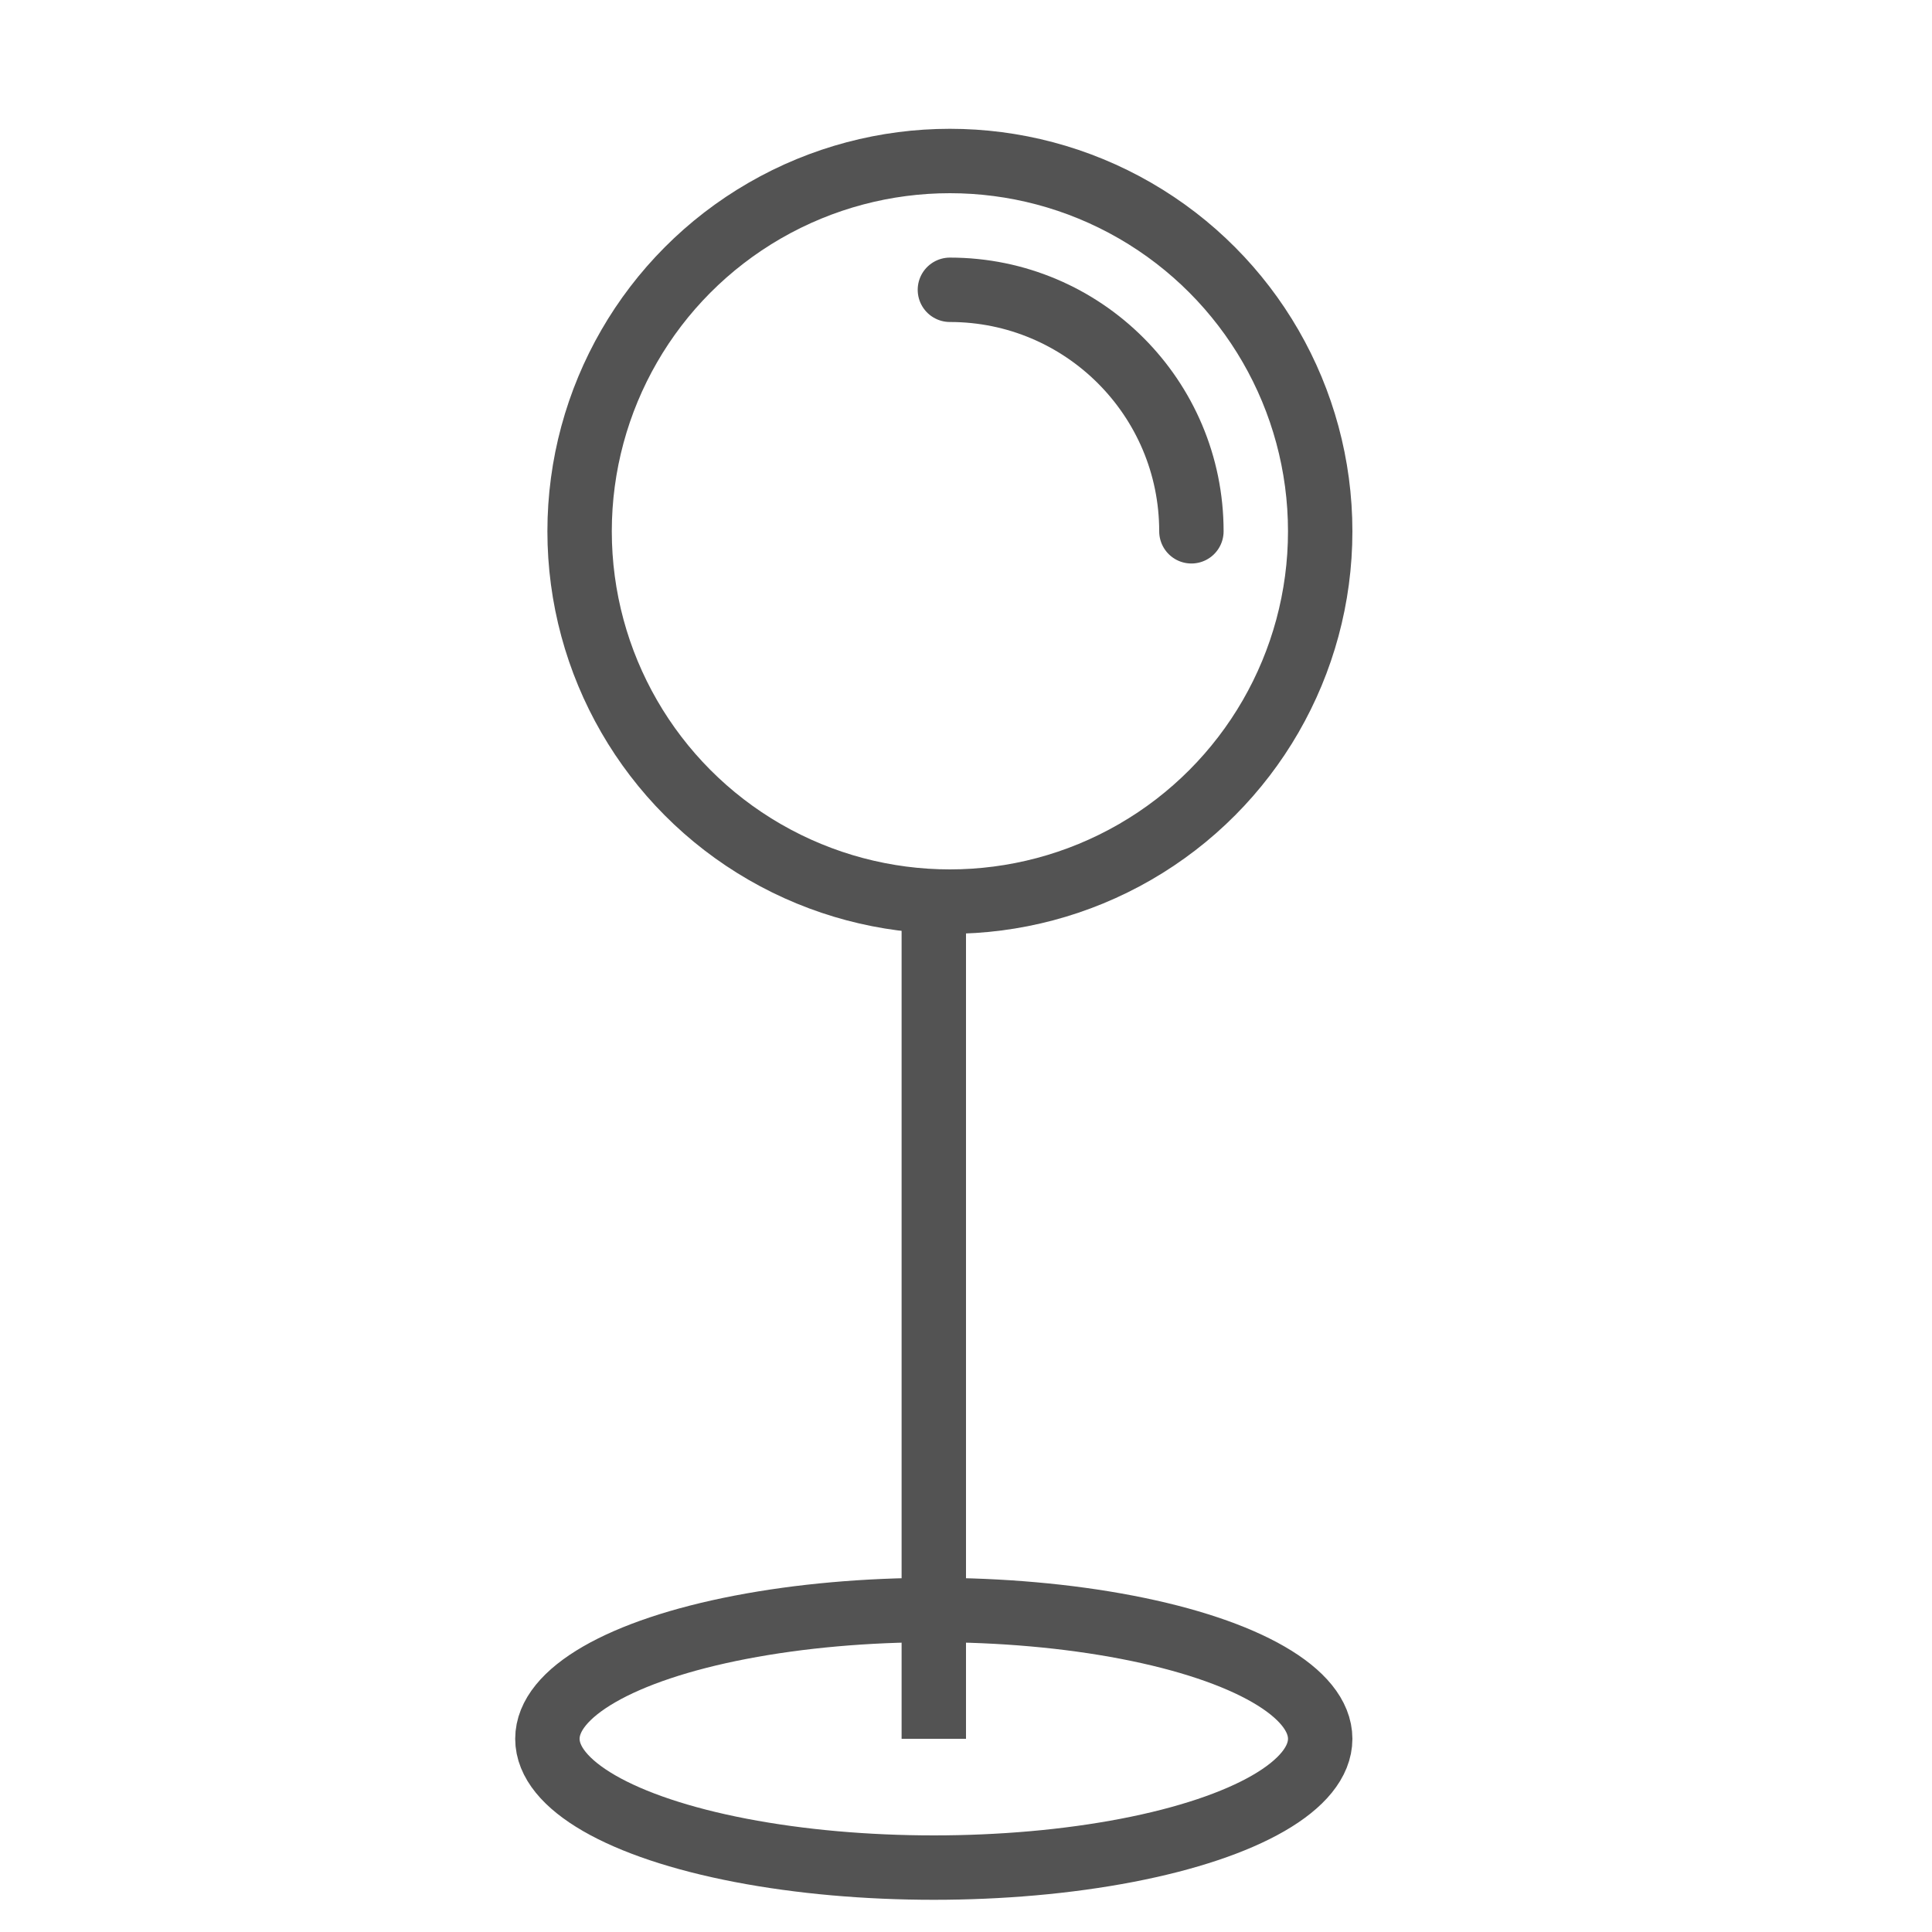 <?xml version="1.0" encoding="UTF-8" standalone="no"?>
<svg width="60px" height="60px" viewBox="0 0 60 60" version="1.1" xmlns="http://www.w3.org/2000/svg" xmlns:xlink="http://www.w3.org/1999/xlink" xmlns:sketch="http://www.bohemiancoding.com/sketch/ns">
    <!-- Generator: Sketch 3.2.2 (9983) - http://www.bohemiancoding.com/sketch -->
    <title>Pin</title>
    <desc>Created with Sketch.</desc>
    <defs></defs>
    <g id="stroked" stroke="none" stroke-width="1" fill="none" fill-rule="evenodd" sketch:type="MSPage">
        <g id="Transport" sketch:type="MSLayerGroup" transform="translate(-119, 2)" stroke="#535353" stroke-width="2" stroke-linejoin="round">
            <g id="Pin" transform="translate(136, 3)" sketch:type="MSShapeGroup">
                <circle id="Oval-1455" stroke-linecap="round" cx="12.5" cy="11.5" r="11.5"></circle>
                <path d="M20,11.5 C20,7.358 16.642,4 12.5,4" id="Oval-1456" stroke-linecap="round"></path>
                <path d="M12,24 L12,48" id="Line" stroke-linecap="square"></path>
                <ellipse id="Oval-1456" stroke-linecap="round" cx="12" cy="49" rx="12" ry="4"></ellipse>
            </g>
        </g>
    </g>
</svg>